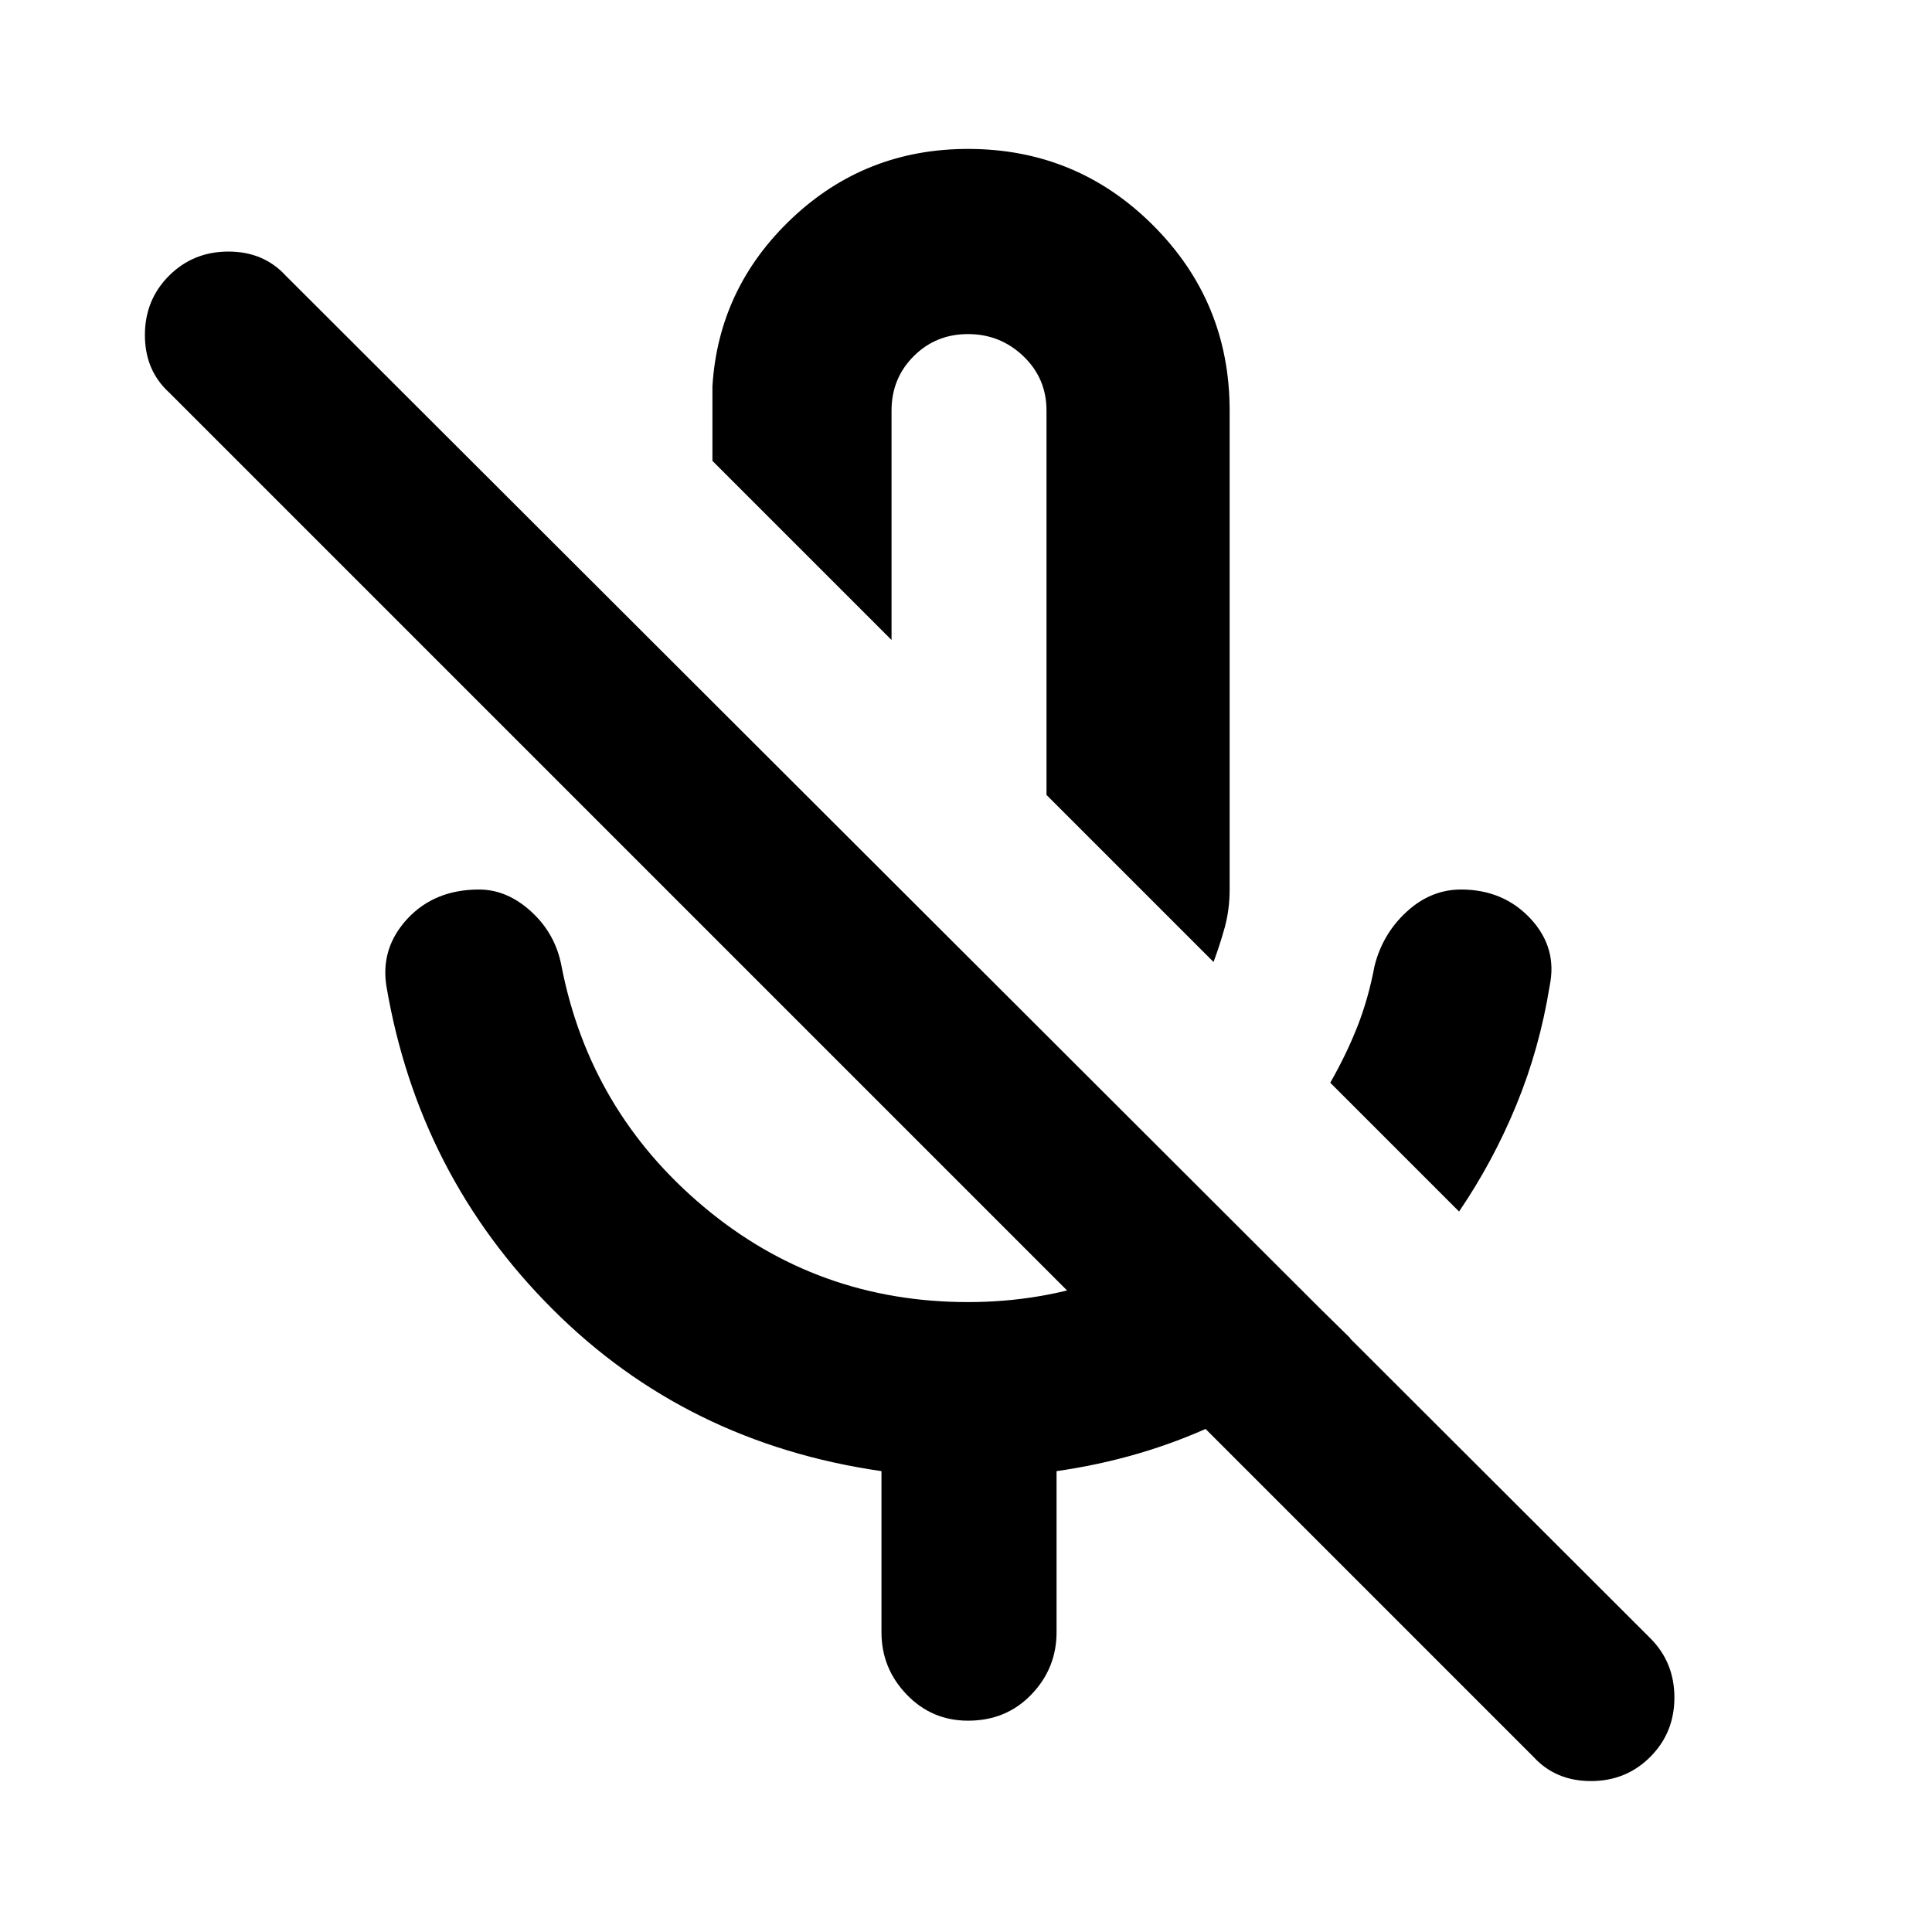 <svg xmlns="http://www.w3.org/2000/svg" height="24" width="24"><path d="m18.125 15.05-1.6-1.6q.2-.35.338-.7.137-.35.212-.75.1-.4.4-.675.3-.275.675-.275.525 0 .863.362.337.363.237.838-.125.775-.413 1.475-.287.7-.712 1.325Zm-3.05-3.1L13 9.875V5.1q0-.4-.287-.675-.288-.275-.688-.275-.4 0-.675.275t-.275.675v2.85L8.85 5.725V4.8q.075-1.225.988-2.088.912-.862 2.187-.862 1.35 0 2.3.95.95.95.95 2.3v5.95q0 .25-.062.475-.063.225-.138.425Zm-3.05-3.05Zm7.025 12.925L2.1 4.875q-.3-.275-.3-.713 0-.437.3-.737t.738-.3q.437 0 .712.3L20.5 20.35q.3.3.3.737 0 .438-.3.738t-.737.3q-.438 0-.713-.3Zm-8.1-1.55v-2q-2.425-.35-4.087-2.013Q5.2 14.6 4.8 12.25q-.075-.475.262-.838.338-.362.888-.362.35 0 .65.275.3.275.375.675.35 1.8 1.763 2.988 1.412 1.187 3.287 1.187.9 0 1.713-.288.812-.287 1.462-.812l1.575 1.55q-.775.65-1.687 1.075-.913.425-1.963.575v2q0 .45-.313.775-.312.325-.787.325-.45 0-.762-.325-.313-.325-.313-.775Z"/></svg>